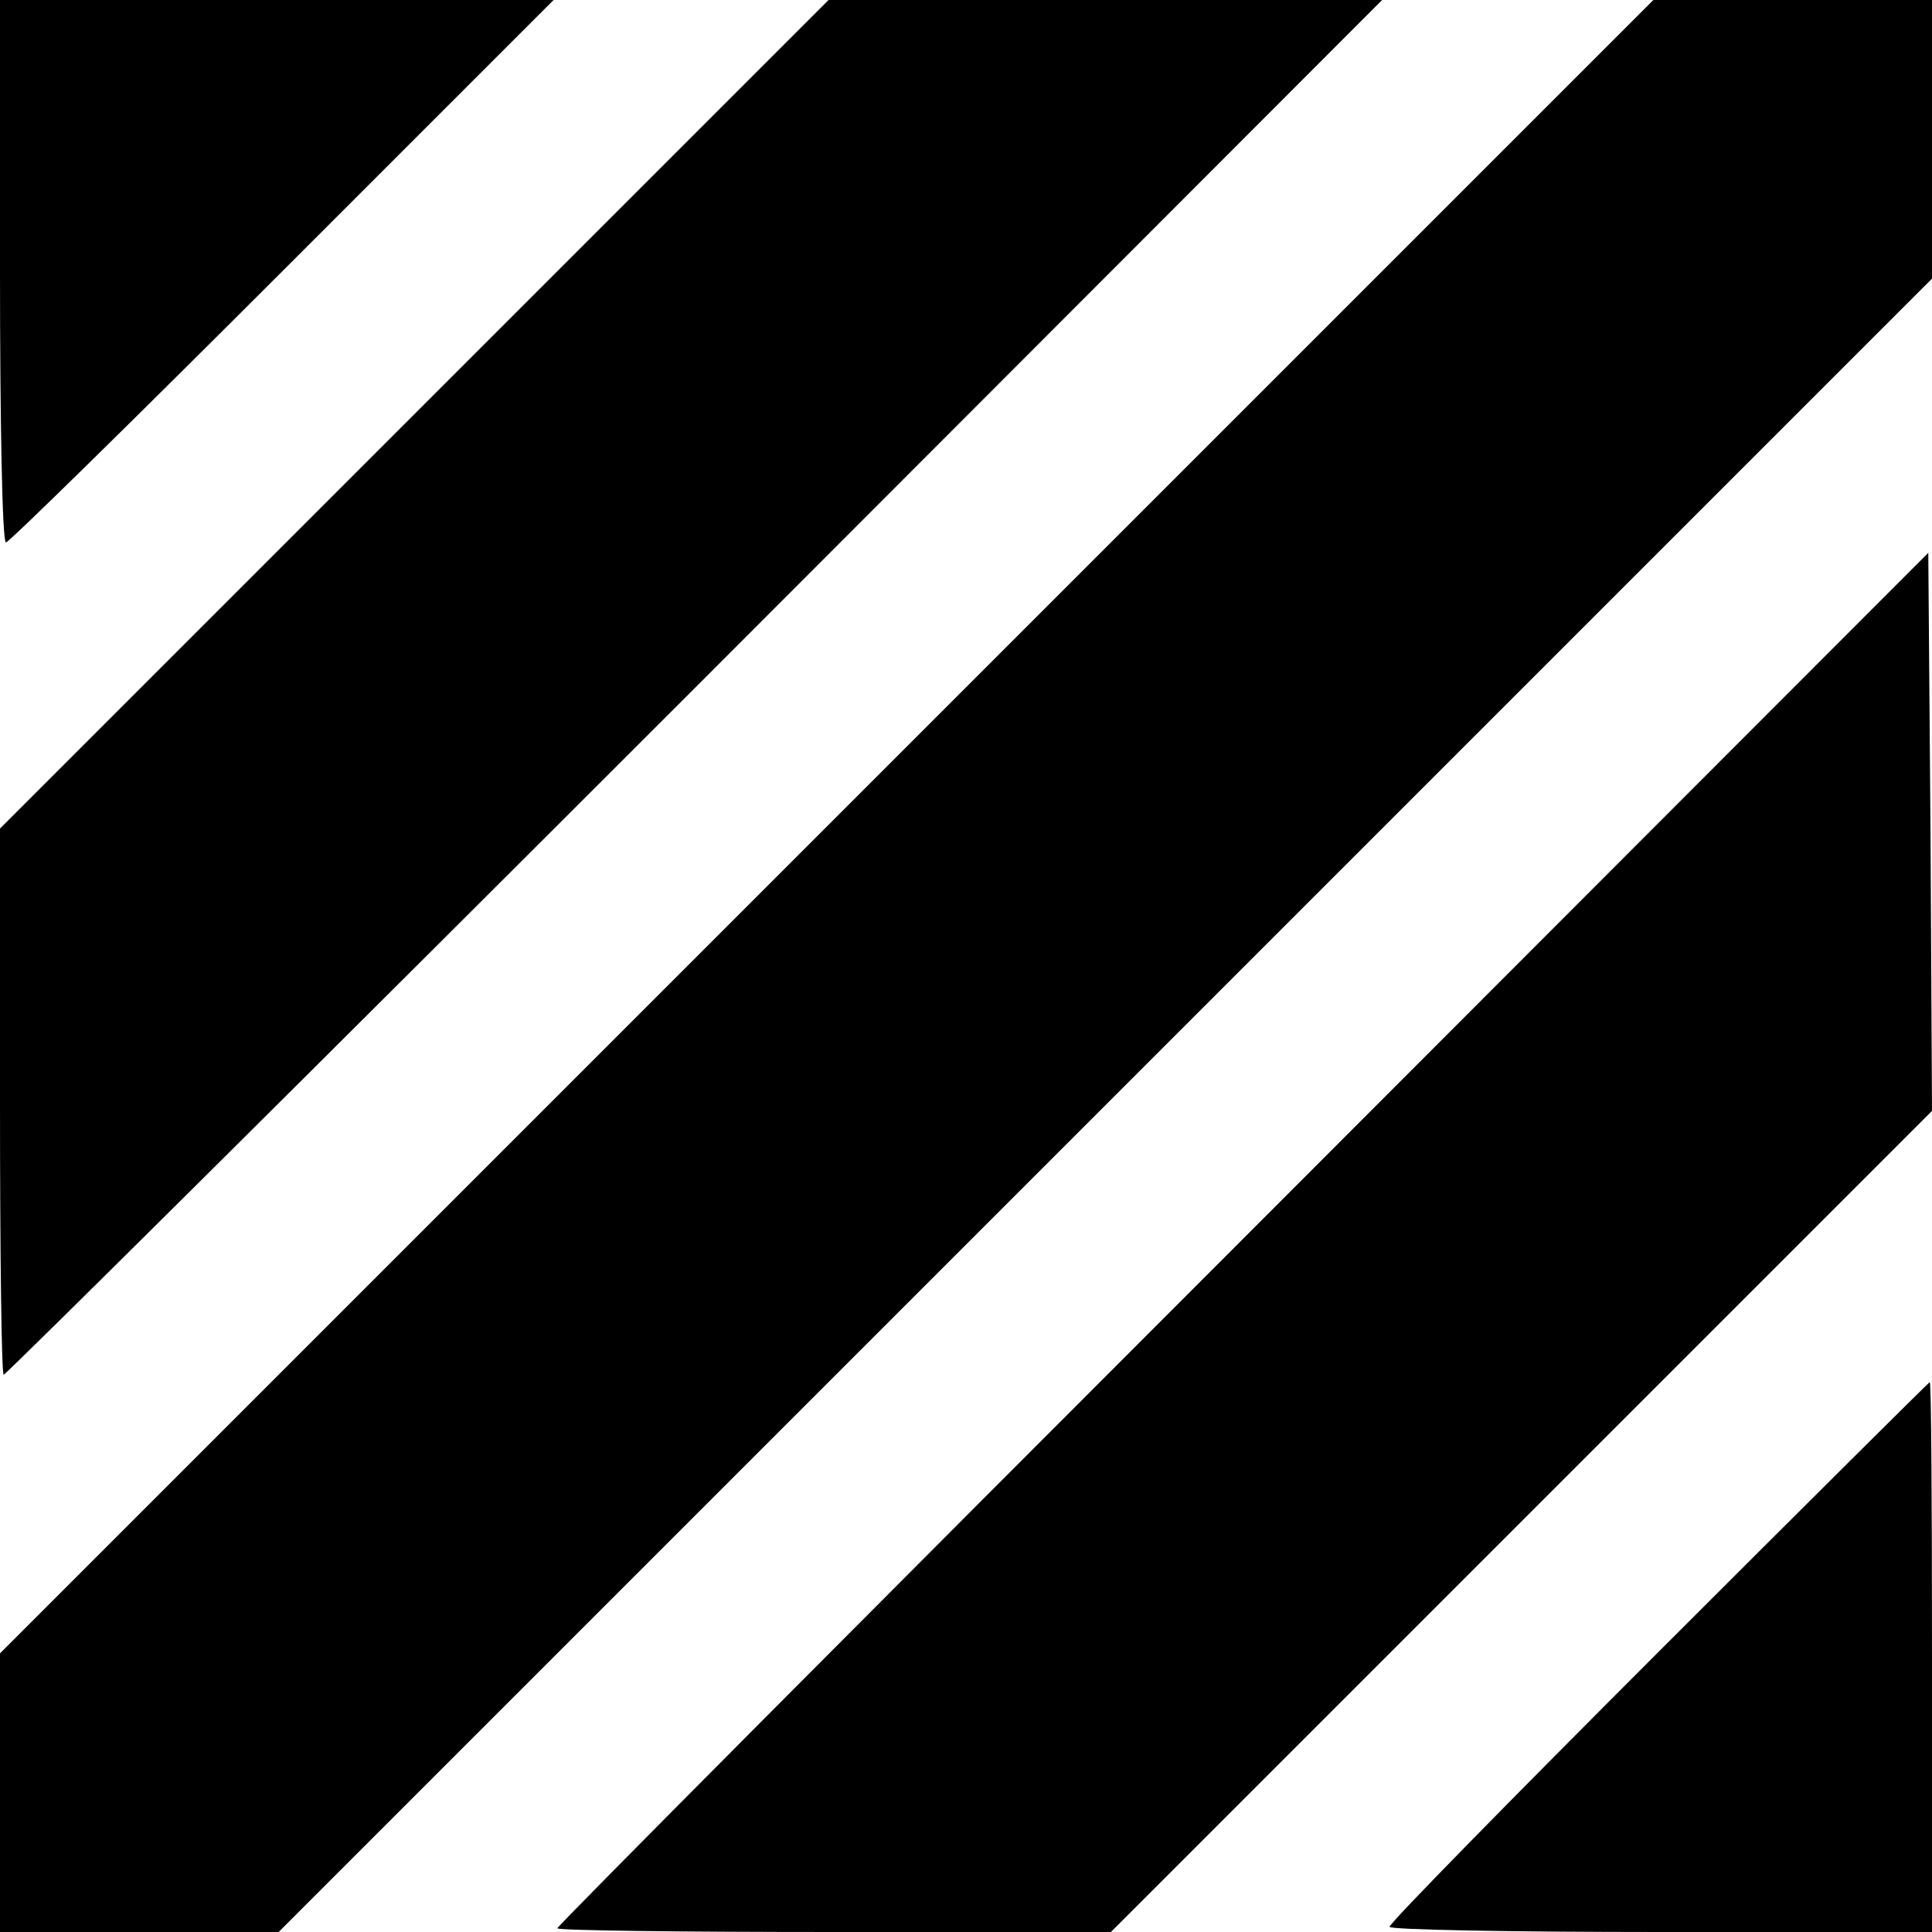 <?xml version="1.0" standalone="no"?>
<!DOCTYPE svg PUBLIC "-//W3C//DTD SVG 20010904//EN"
 "http://www.w3.org/TR/2001/REC-SVG-20010904/DTD/svg10.dtd">
<svg version="1.0" xmlns="http://www.w3.org/2000/svg"
 width="260pt" height="260pt" viewBox="0 0 260 260"
 preserveAspectRatio="xMidYMid meet">
<g transform="translate(0,260) scale(0.1,-0.1)"
fill="#000000" stroke="none">
<path d="M0 2235 c0 -201 3 -365 8 -365 4 0 171 164 372 365 l365 365 -373 0
-372 0 0 -365z"/>
<path d="M557 2042 l-557 -557 0 -368 c0 -202 2 -367 5 -367 3 0 422 416 931
925 l924 925 -372 0 -373 0 -558 -558z"/>
<path d="M1112 1487 l-1112 -1112 0 -188 0 -187 188 0 187 0 1113 1113 1112
1112 0 188 0 187 -188 0 -187 0 -1113 -1113z"/>
<path d="M1673 933 c-508 -508 -923 -925 -923 -928 0 -3 168 -5 373 -5 l372 0
553 553 552 552 -2 376 -3 375 -922 -923z"/>
<path d="M2232 377 c-199 -199 -362 -365 -362 -370 0 -4 164 -7 365 -7 l365 0
0 370 c0 204 -1 370 -3 370 -1 0 -165 -163 -365 -363z"/>
</g>
</svg>
